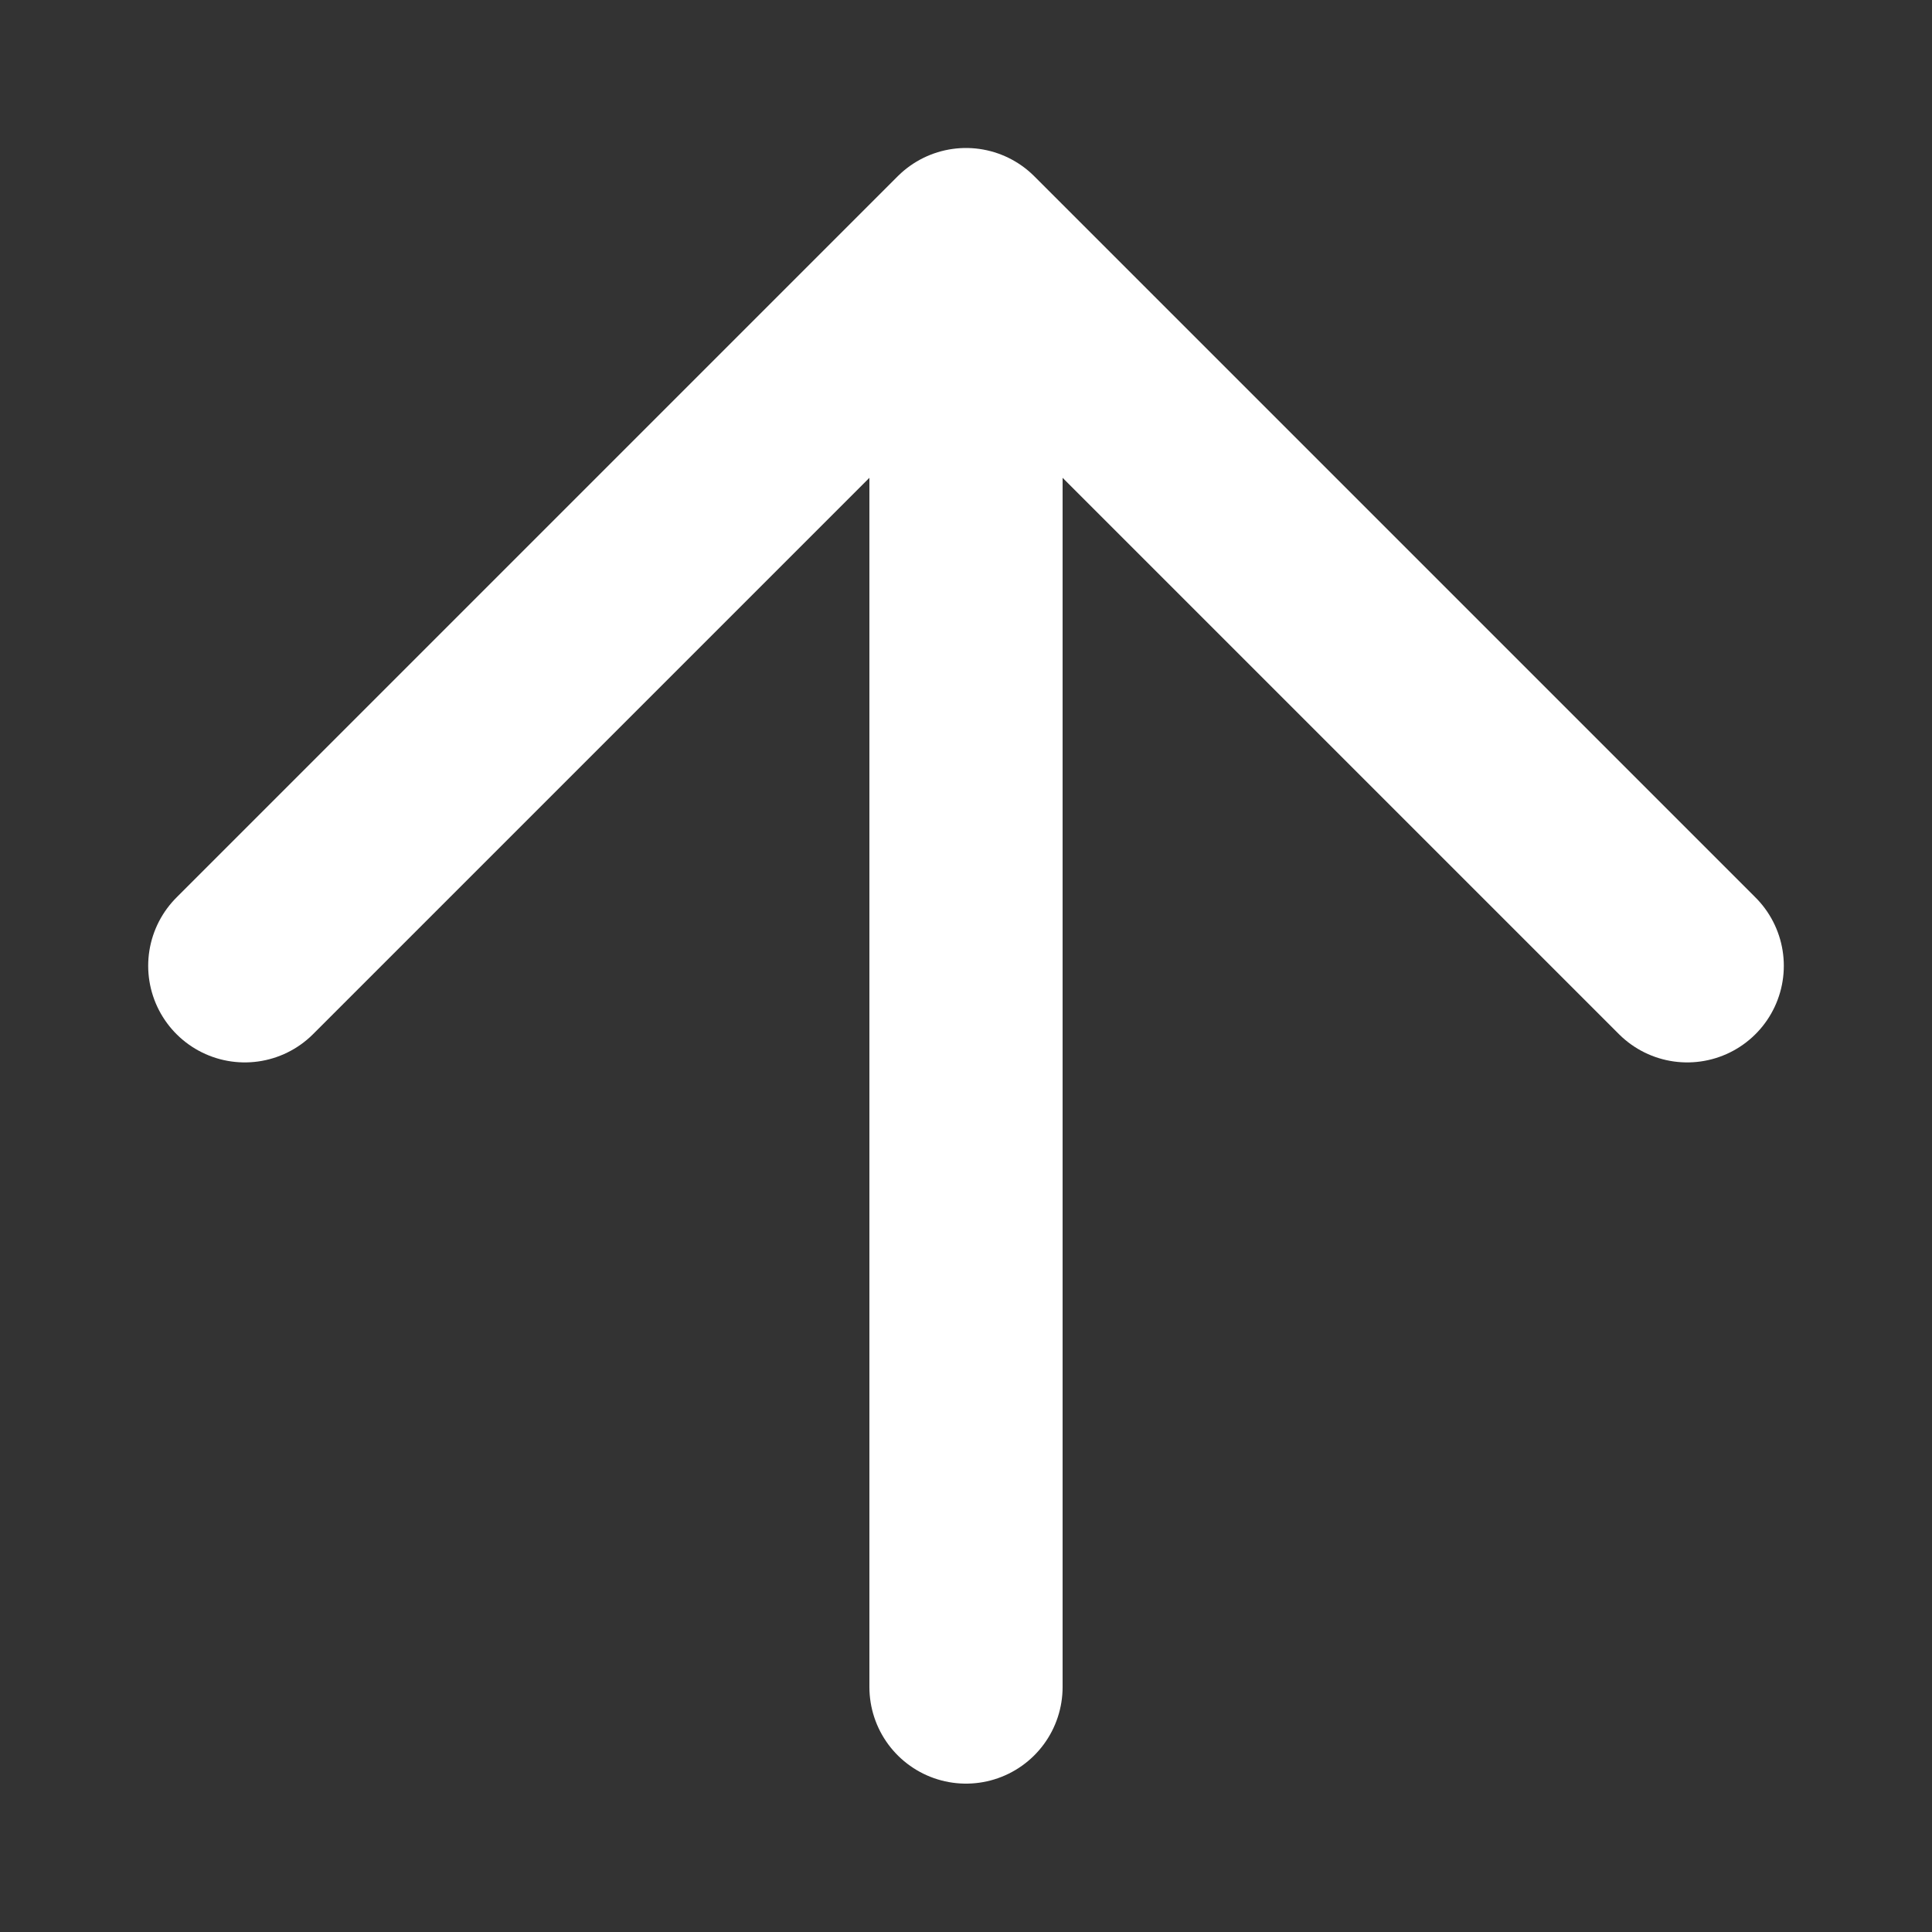 <svg width="10" height="10" viewBox="0 0 10 10" fill="none" xmlns="http://www.w3.org/2000/svg">
<rect x="0" y="0" width="10" height="10" fill="#333333" stroke="none"/>
<path d="M1.267 4.999L5 1.266M5 1.266L8.733 4.999M5 1.266V8.732" stroke="white" strokeWidth="2" stroke-linecap="round" strokeLinejoin="round"/>
</svg>
